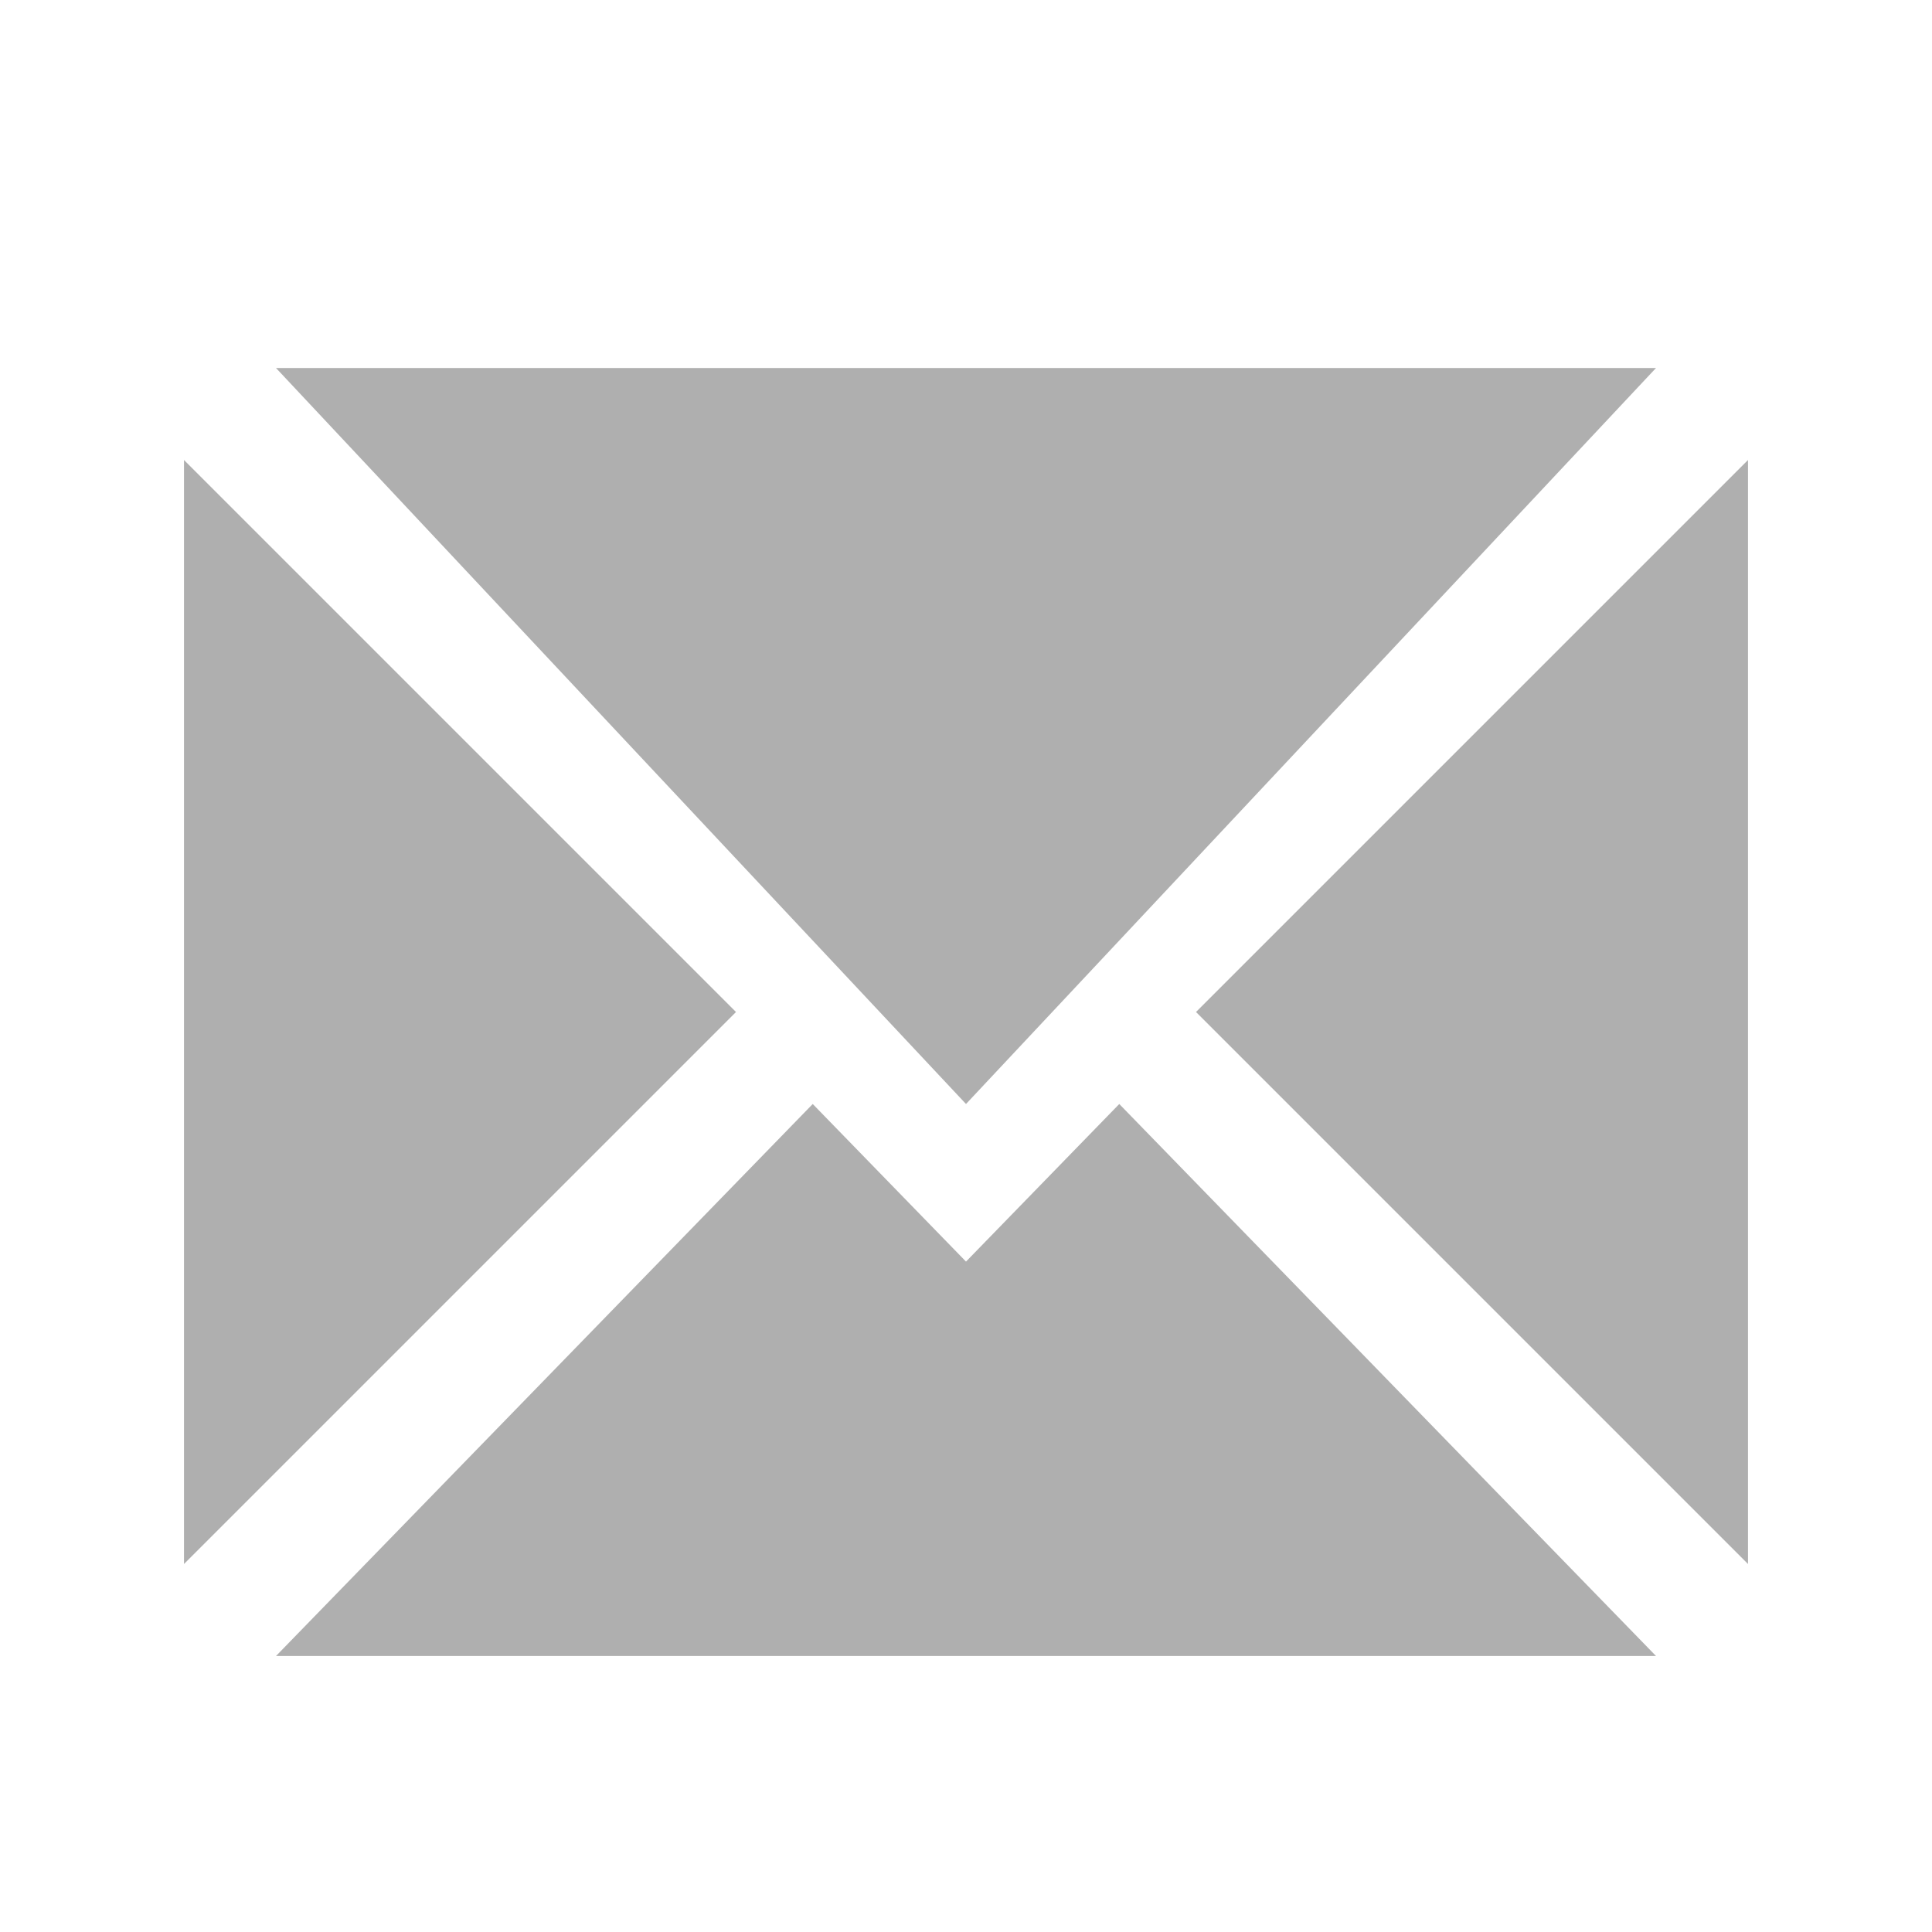 <svg xmlns="http://www.w3.org/2000/svg" width="21" height="21" viewBox="0 0 21 21">
    <g fill="#AFAFAF" fill-rule="evenodd">
        <path d="M19 17V5l-6 6zM10.5 13.713L8.834 12 3 18h15l-5.834-6zM18 4H3l7.5 8zM2 5v12l6-6z"/>
    </g>
</svg>
